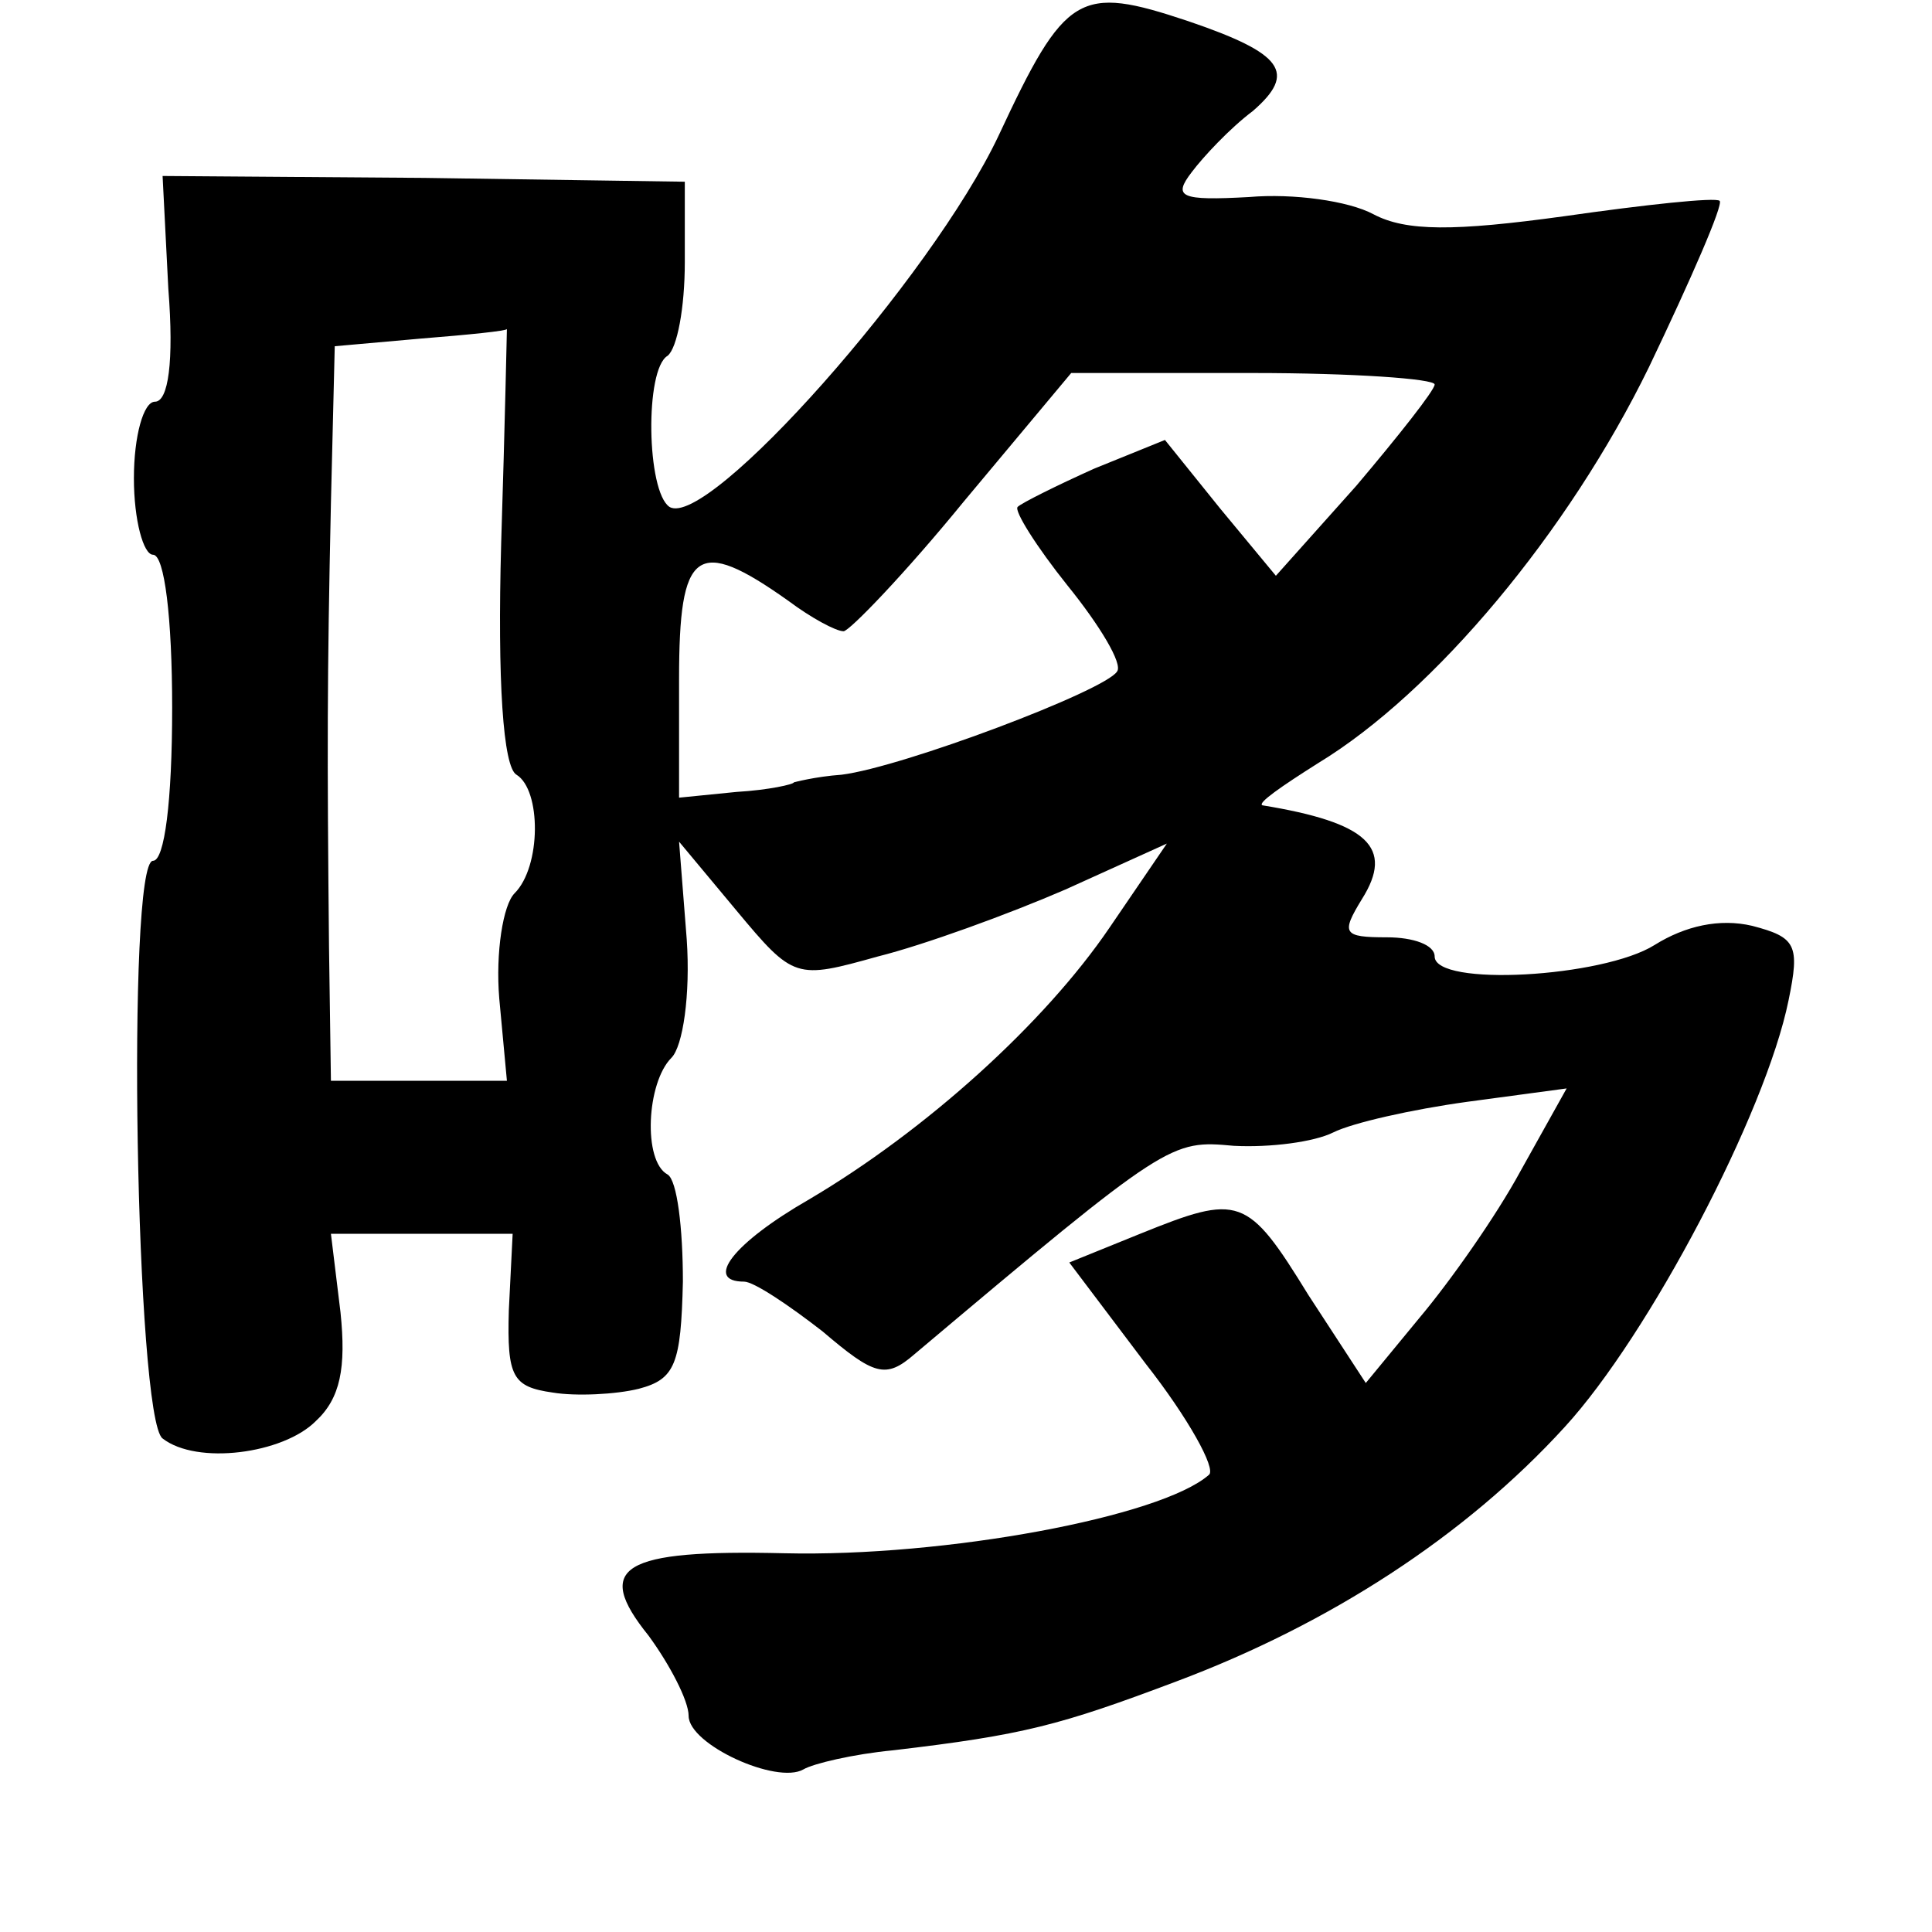 <?xml version="1.0" standalone="no"?>
<!DOCTYPE svg PUBLIC "-//W3C//DTD SVG 20010904//EN"
 "http://www.w3.org/TR/2001/REC-SVG-20010904/DTD/svg10.dtd">
<svg version="1.0" xmlns="http://www.w3.org/2000/svg"
 width="101pt" height="101pt" viewBox="0 0 101 101"
 preserveAspectRatio="xMidYMid meet">
<g transform="translate(0,101) scale(0.1,-0.1)"
fill="#000000" stroke="none">
<path d="M522 939 c-35 -74 -152 -206 -172 -194 -12 8 -13 72 -1 79 5 4 9 25
9 49 l0 42 -136 2 -137 1 3 -59 c3 -38 0 -59 -7 -59 -6 0 -11 -18 -11 -40 0
-22 5 -40 10 -40 6 0 10 -33 10 -80 0 -49 -4 -80 -10 -80 -14 0 -9 -292 5
-302 18 -14 63 -8 80 9 13 12 16 28 13 57 l-5 41 47 0 48 0 -2 -40 c-1 -35 2
-40 23 -43 12 -2 33 -1 45 2 19 5 22 13 23 56 0 28 -3 53 -8 56 -13 7 -11 48
2 61 6 6 10 33 8 62 l-4 51 30 -36 c30 -36 31 -36 74 -24 24 6 68 22 98 35
l53 24 -30 -44 c-34 -50 -96 -106 -157 -142 -40 -23 -55 -43 -34 -43 5 0 23
-12 41 -26 27 -23 33 -25 48 -12 133 112 134 112 167 109 19 -1 42 2 52 7 10
5 41 12 70 16 l52 7 -24 -43 c-13 -24 -37 -58 -53 -77 l-28 -34 -30 46 c-32
52 -36 53 -88 32 l-37 -15 40 -53 c22 -28 37 -55 33 -58 -25 -22 -138 -43
-222 -41 -85 2 -100 -7 -71 -43 11 -15 21 -34 21 -42 0 -15 46 -36 60 -28 5 3
26 8 47 10 68 8 87 13 148 36 80 30 151 76 203 133 44 48 105 164 117 223 6
29 4 33 -19 39 -17 4 -35 0 -51 -10 -27 -17 -115 -22 -115 -6 0 6 -11 10 -25
10 -23 0 -24 2 -13 20 17 27 3 40 -52 49 -3 1 10 10 29 22 61 37 131 121 173
207 22 46 39 85 37 87 -2 2 -39 -2 -81 -8 -58 -8 -83 -8 -100 1 -13 7 -42 11
-65 9 -36 -2 -40 0 -30 13 6 8 20 23 32 32 23 20 16 30 -34 47 -57 19 -64 15
-99 -60z m-260 -213 c-2 -72 1 -117 8 -121 13 -8 13 -48 -1 -62 -6 -6 -10 -31
-8 -55 l4 -43 -46 0 -46 0 -1 70 c-1 102 -1 140 1 232 l2 82 45 4 c25 2 45 4
45 5 0 1 -1 -49 -3 -112z m488 83 c0 -3 -19 -27 -41 -53 l-42 -47 -29 35 -29
36 -37 -15 c-20 -9 -38 -18 -40 -20 -2 -2 10 -21 26 -41 17 -21 29 -41 26 -45
-6 -10 -112 -50 -144 -54 -14 -1 -25 -4 -25 -4 0 -1 -13 -4 -30 -5 l-30 -3 0
62 c0 68 9 75 57 41 12 -9 25 -16 29 -16 3 0 32 30 63 68 l56 67 95 0 c52 0
95 -3 95 -6z"/>
</g>
</svg>
